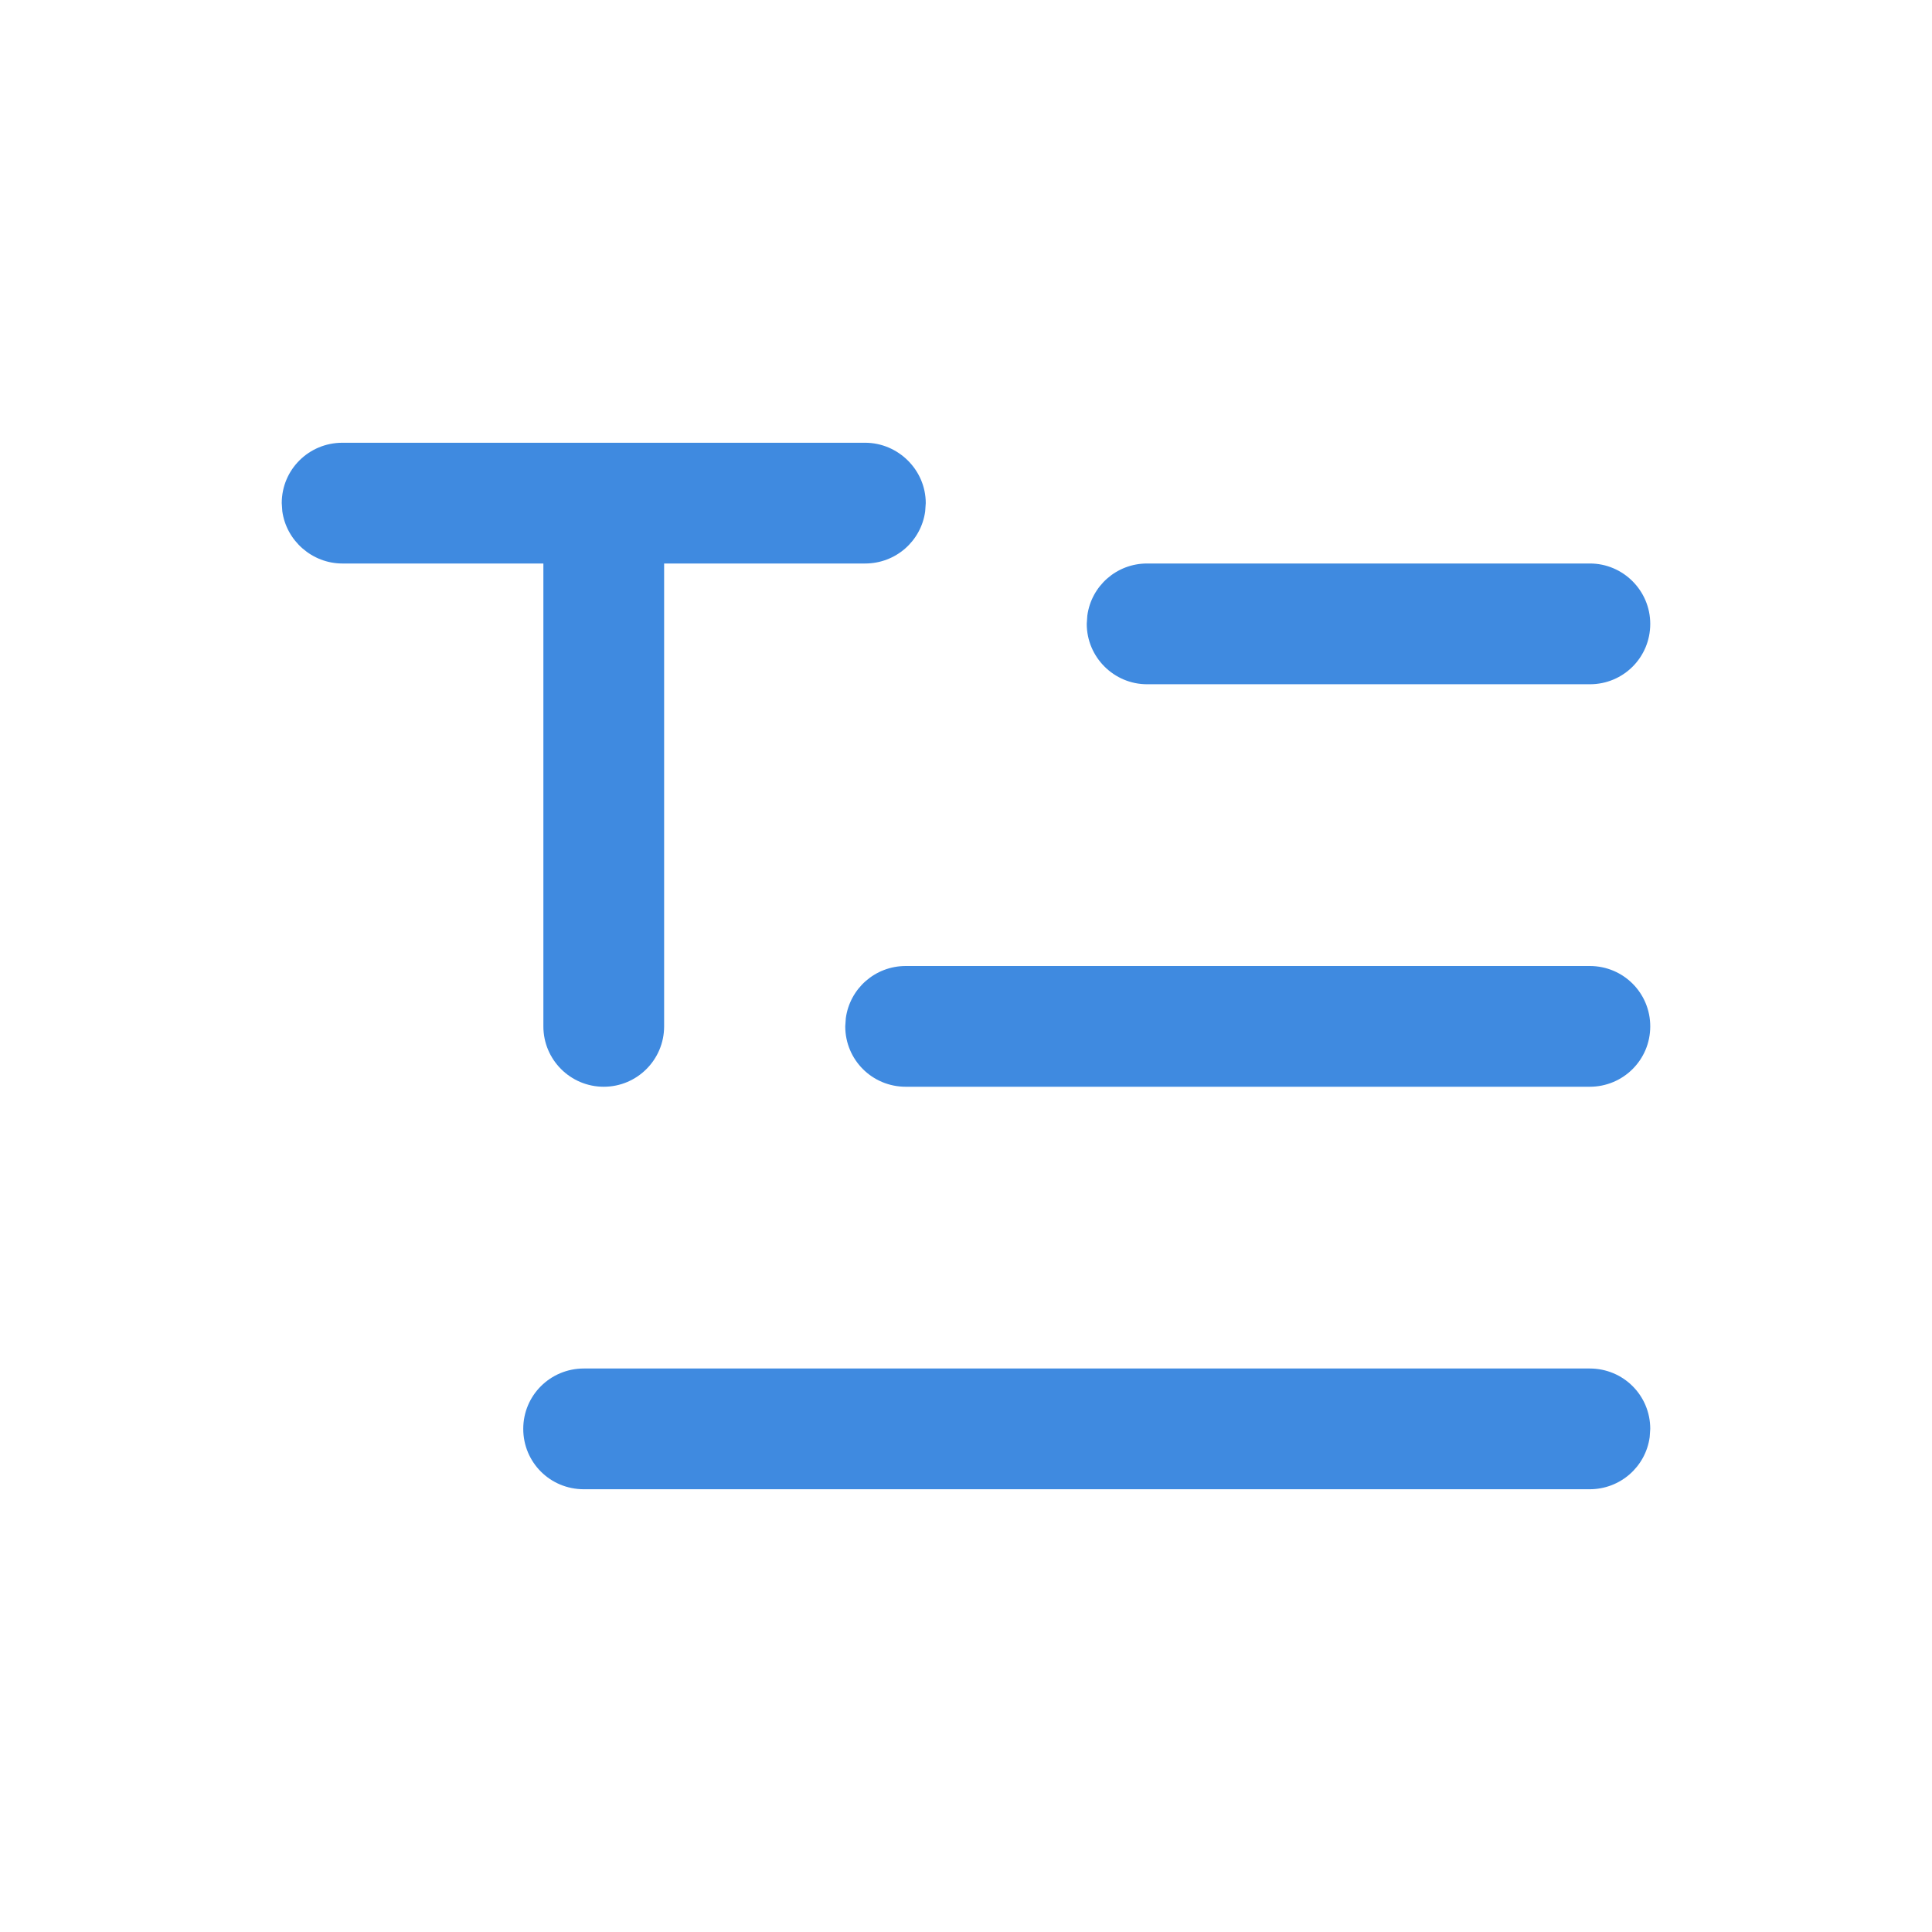 <?xml version="1.0" encoding="UTF-8"?>
<svg width="24px" height="24px" viewBox="0 0 24 24" version="1.1" xmlns="http://www.w3.org/2000/svg" xmlns:xlink="http://www.w3.org/1999/xlink">
    <title>Icons/ic-text-typing</title>
    <g id="Icons/ic-text-typing" stroke="none" stroke-width="1" fill="none" fill-rule="evenodd">
        <g>
            <rect id="Base" x="0" y="0" width="24" height="24"></rect>
            <path d="M19.747,17 C20.168,17 20.5,17.336 20.5,17.75 L20.493,17.852 C20.443,18.22 20.128,18.5 19.747,18.5 L7.253,18.5 C6.832,18.5 6.5,18.164 6.5,17.75 C6.5,17.333 6.837,17 7.253,17 L19.747,17 Z M19.748,12 C20.167,12 20.5,12.336 20.5,12.75 C20.5,13.167 20.163,13.5 19.748,13.5 L11.252,13.5 C10.833,13.5 10.5,13.164 10.5,12.75 L10.507,12.648 C10.557,12.28 10.871,12 11.252,12 L19.748,12 Z M10.747,5.5 C11.156,5.5 11.5,5.836 11.5,6.25 L11.493,6.352 C11.443,6.72 11.128,7 10.747,7 L8.25,7 L8.25,12.75 C8.25,13.164 7.914,13.5 7.5,13.5 C7.086,13.5 6.75,13.164 6.75,12.75 L6.75,7 L4.253,7 C3.878,7 3.558,6.718 3.507,6.352 L3.5,6.25 C3.5,5.833 3.837,5.5 4.253,5.5 L10.747,5.5 Z M19.751,7 C20.162,7 20.5,7.336 20.5,7.75 C20.5,8.167 20.165,8.5 19.751,8.5 L14.249,8.5 C13.838,8.5 13.5,8.164 13.5,7.75 L13.507,7.648 C13.556,7.28 13.87,7 14.249,7 L19.751,7 Z" id="Icon" fill="#3F8AE0"></path>
        </g>
    </g>
</svg>